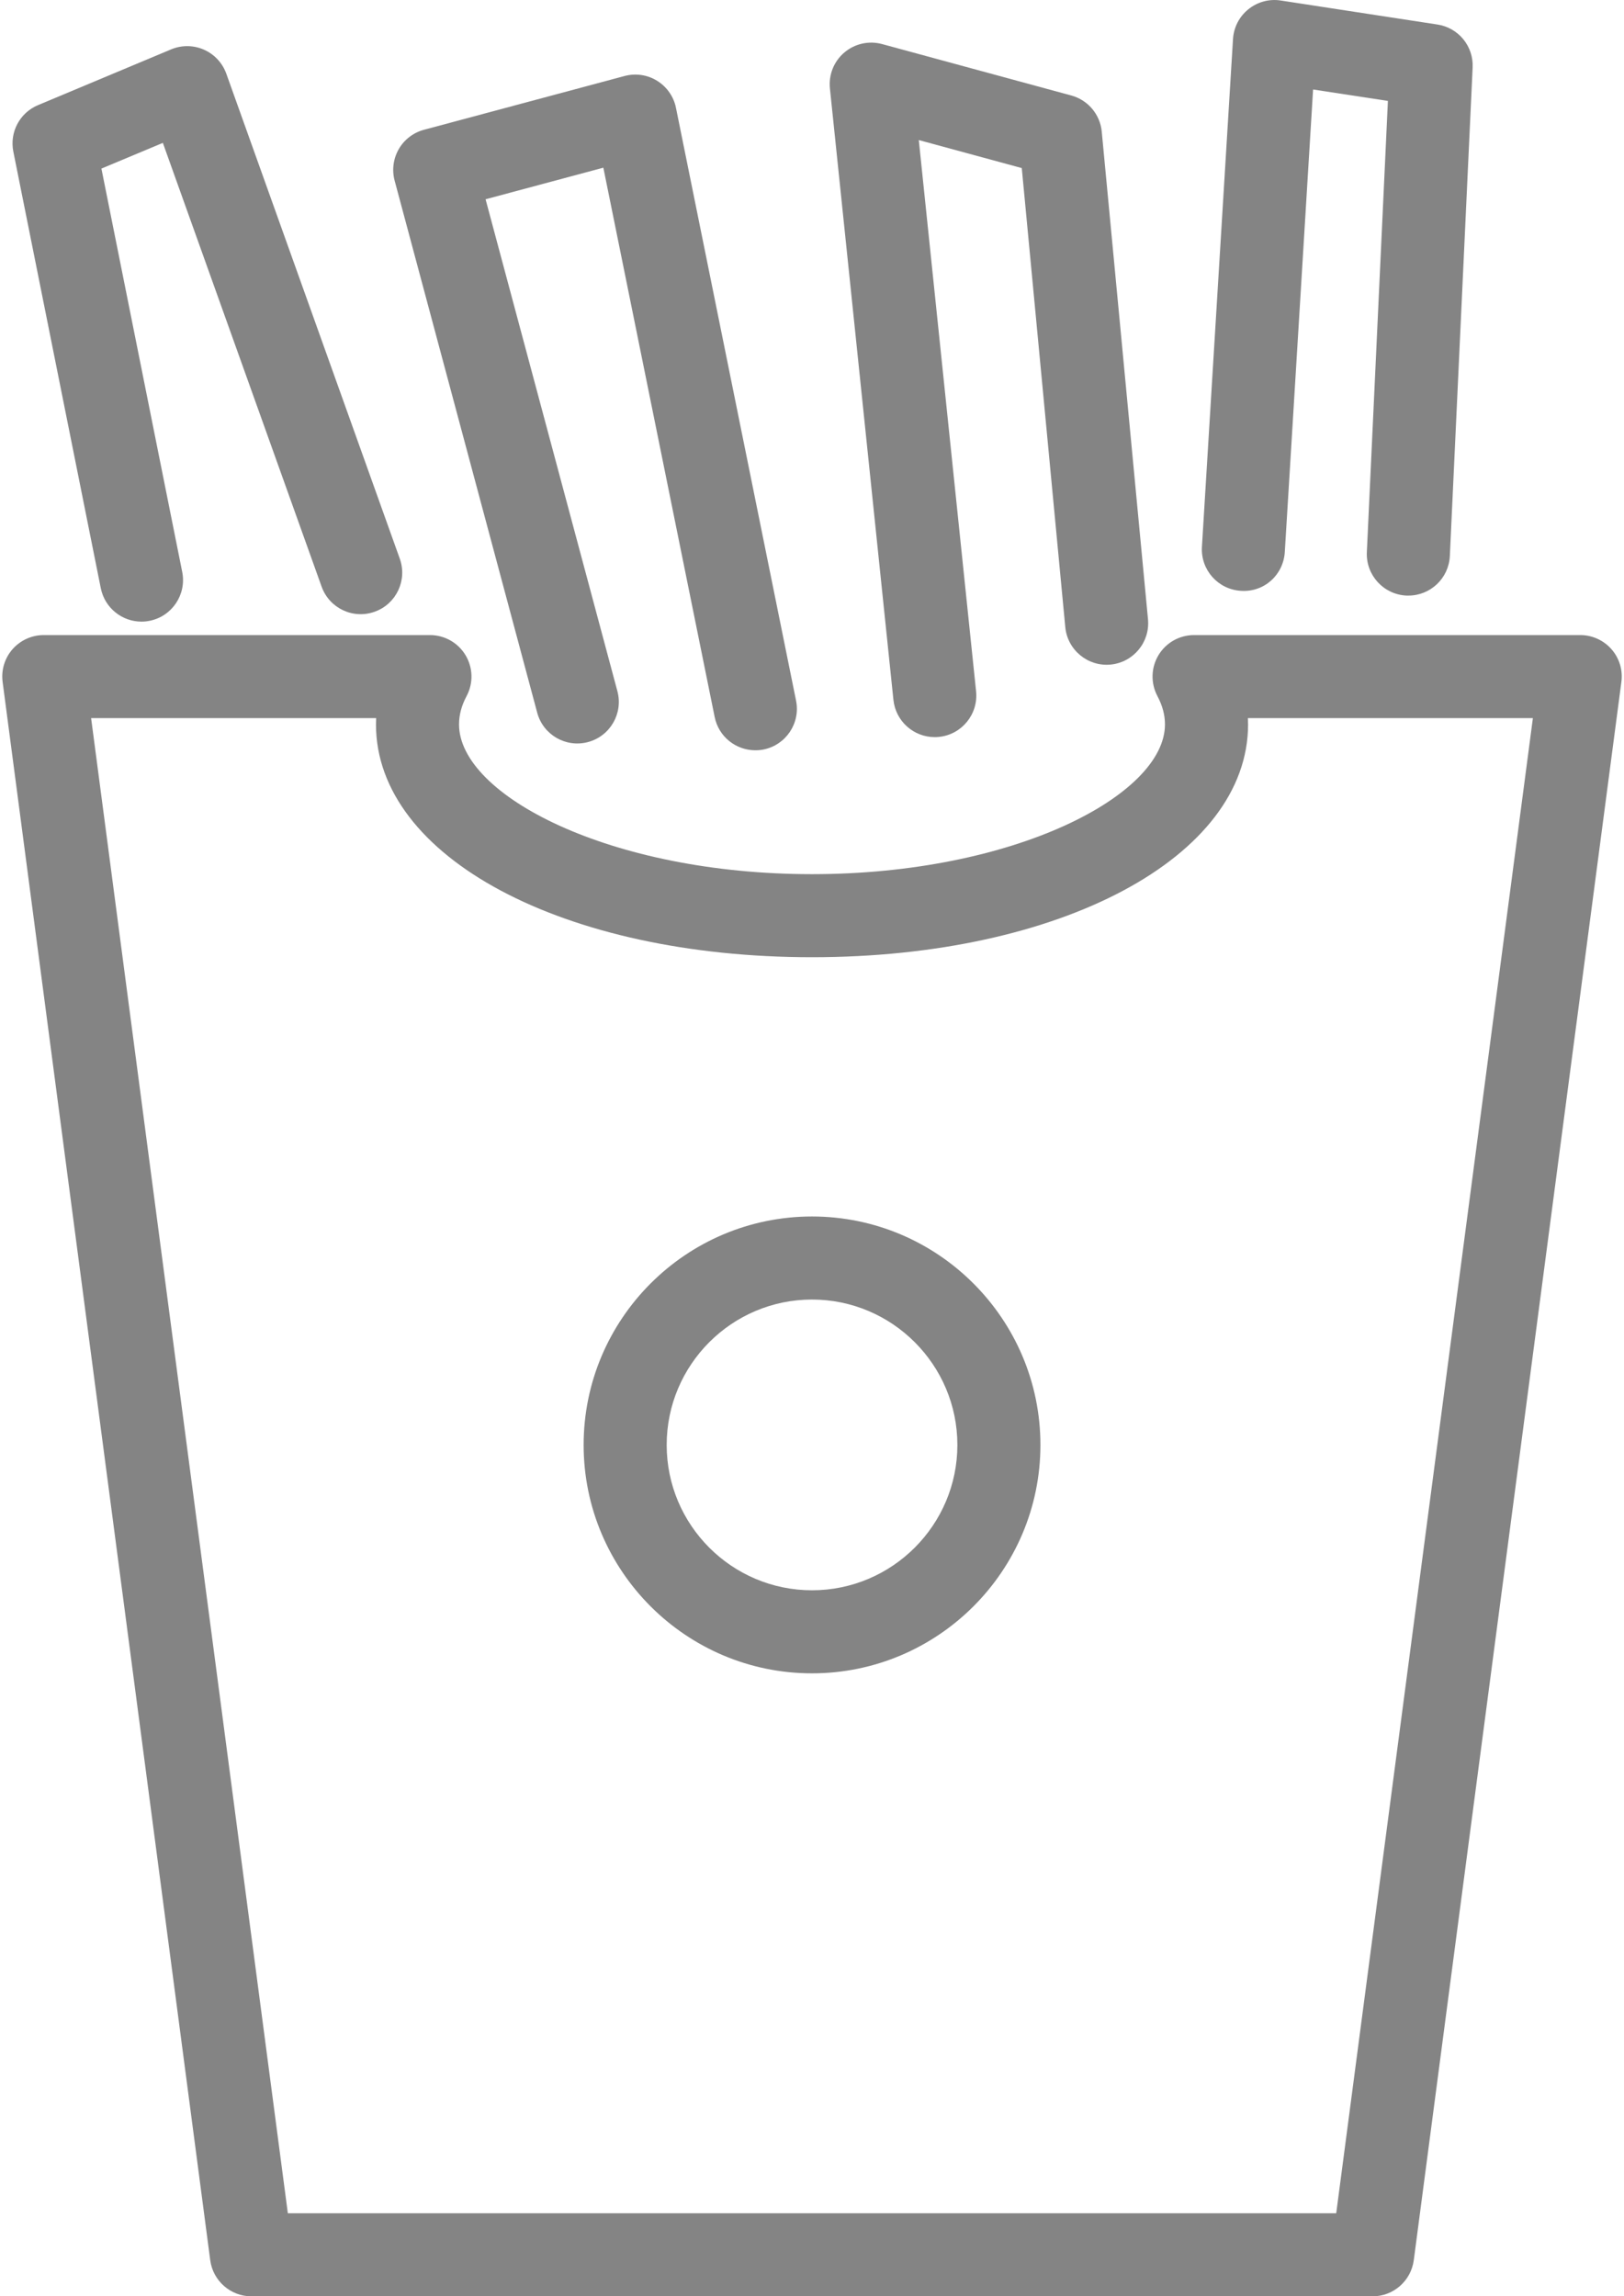 <svg width="29" height="41" viewBox="0 0 29 41" fill="none" xmlns="http://www.w3.org/2000/svg">
<path d="M28.776 11.591C28.635 11.431 28.432 11.339 28.218 11.339H21.323C21.062 11.339 20.821 11.475 20.687 11.698C20.553 11.921 20.546 12.198 20.668 12.428C20.759 12.6 20.803 12.766 20.803 12.934C20.803 14.197 18.108 15.608 14.5 15.608C10.893 15.608 8.197 14.197 8.197 12.934C8.197 12.765 8.241 12.6 8.332 12.428C8.455 12.198 8.447 11.921 8.313 11.698C8.179 11.475 7.938 11.339 7.677 11.339H0.782C0.568 11.339 0.365 11.431 0.224 11.591C0.083 11.752 0.019 11.965 0.047 12.177L3.754 40.355C3.803 40.724 4.117 41 4.489 41H24.511C24.883 41 25.197 40.724 25.246 40.355L28.953 12.177C28.982 11.965 28.917 11.752 28.776 11.591ZM23.861 39.517H5.14L1.627 12.822H6.717C6.715 12.859 6.714 12.896 6.714 12.934C6.714 15.304 10.062 17.091 14.5 17.091C18.939 17.091 22.287 15.304 22.287 12.934C22.287 12.896 22.286 12.859 22.284 12.822H27.373L23.861 39.517Z" fill="#848484"/>
<path d="M9.593 12.725C9.699 13.121 10.106 13.355 10.501 13.249C10.896 13.143 11.131 12.737 11.025 12.341L8.671 3.558L10.774 2.994L12.762 12.802C12.833 13.154 13.142 13.396 13.488 13.396C13.536 13.396 13.586 13.392 13.636 13.382C14.037 13.3 14.297 12.909 14.215 12.508L12.071 1.926C12.031 1.726 11.909 1.551 11.735 1.443C11.562 1.335 11.351 1.304 11.153 1.357L7.571 2.317C7.381 2.368 7.219 2.492 7.121 2.662C7.023 2.833 6.996 3.035 7.047 3.225L9.593 12.725Z" fill="#848484"/>
<path d="M15.954 12.496C15.994 12.878 16.316 13.161 16.691 13.161C16.716 13.161 16.743 13.16 16.769 13.157C17.176 13.115 17.472 12.75 17.43 12.343L16.407 2.501L18.246 3.001L19.023 11.198C19.062 11.605 19.425 11.904 19.831 11.866C20.239 11.827 20.538 11.466 20.5 11.058L19.674 2.35C19.645 2.043 19.428 1.786 19.13 1.705L15.752 0.787C15.517 0.723 15.264 0.779 15.078 0.937C14.891 1.095 14.795 1.335 14.82 1.579L15.954 12.496Z" fill="#848484"/>
<path d="M22.158 10.549C22.576 10.578 22.919 10.263 22.943 9.854L23.448 1.598L24.784 1.802L24.408 9.858C24.389 10.267 24.705 10.614 25.114 10.634C25.126 10.634 25.138 10.634 25.15 10.634C25.543 10.634 25.871 10.325 25.89 9.928L26.297 1.205C26.315 0.826 26.044 0.495 25.669 0.438L22.87 0.009C22.664 -0.023 22.455 0.034 22.293 0.165C22.13 0.295 22.031 0.489 22.018 0.696L21.463 9.764C21.438 10.173 21.749 10.524 22.158 10.549Z" fill="#848484"/>
<path d="M1.8 10.503C1.871 10.855 2.18 11.099 2.526 11.099C2.574 11.099 2.624 11.094 2.673 11.084C3.074 11.004 3.334 10.613 3.254 10.212L1.811 3.01L2.908 2.551L5.743 10.474C5.881 10.86 6.305 11.061 6.691 10.922C7.076 10.785 7.277 10.36 7.139 9.975L4.041 1.315C3.972 1.124 3.828 0.969 3.642 0.887C3.456 0.805 3.244 0.803 3.057 0.881L0.679 1.877C0.353 2.013 0.169 2.36 0.238 2.706L1.8 10.503Z" fill="#848484"/>
<path d="M14.5 21.72C12.251 21.72 10.422 23.55 10.422 25.799C10.422 28.047 12.251 29.877 14.5 29.877C16.749 29.877 18.579 28.047 18.579 25.799C18.579 23.55 16.749 21.72 14.5 21.72ZM14.5 28.394C13.069 28.394 11.905 27.23 11.905 25.799C11.905 24.368 13.069 23.203 14.5 23.203C15.931 23.203 17.096 24.368 17.096 25.799C17.096 27.229 15.931 28.394 14.5 28.394Z" fill="#848484"/>
</svg>
